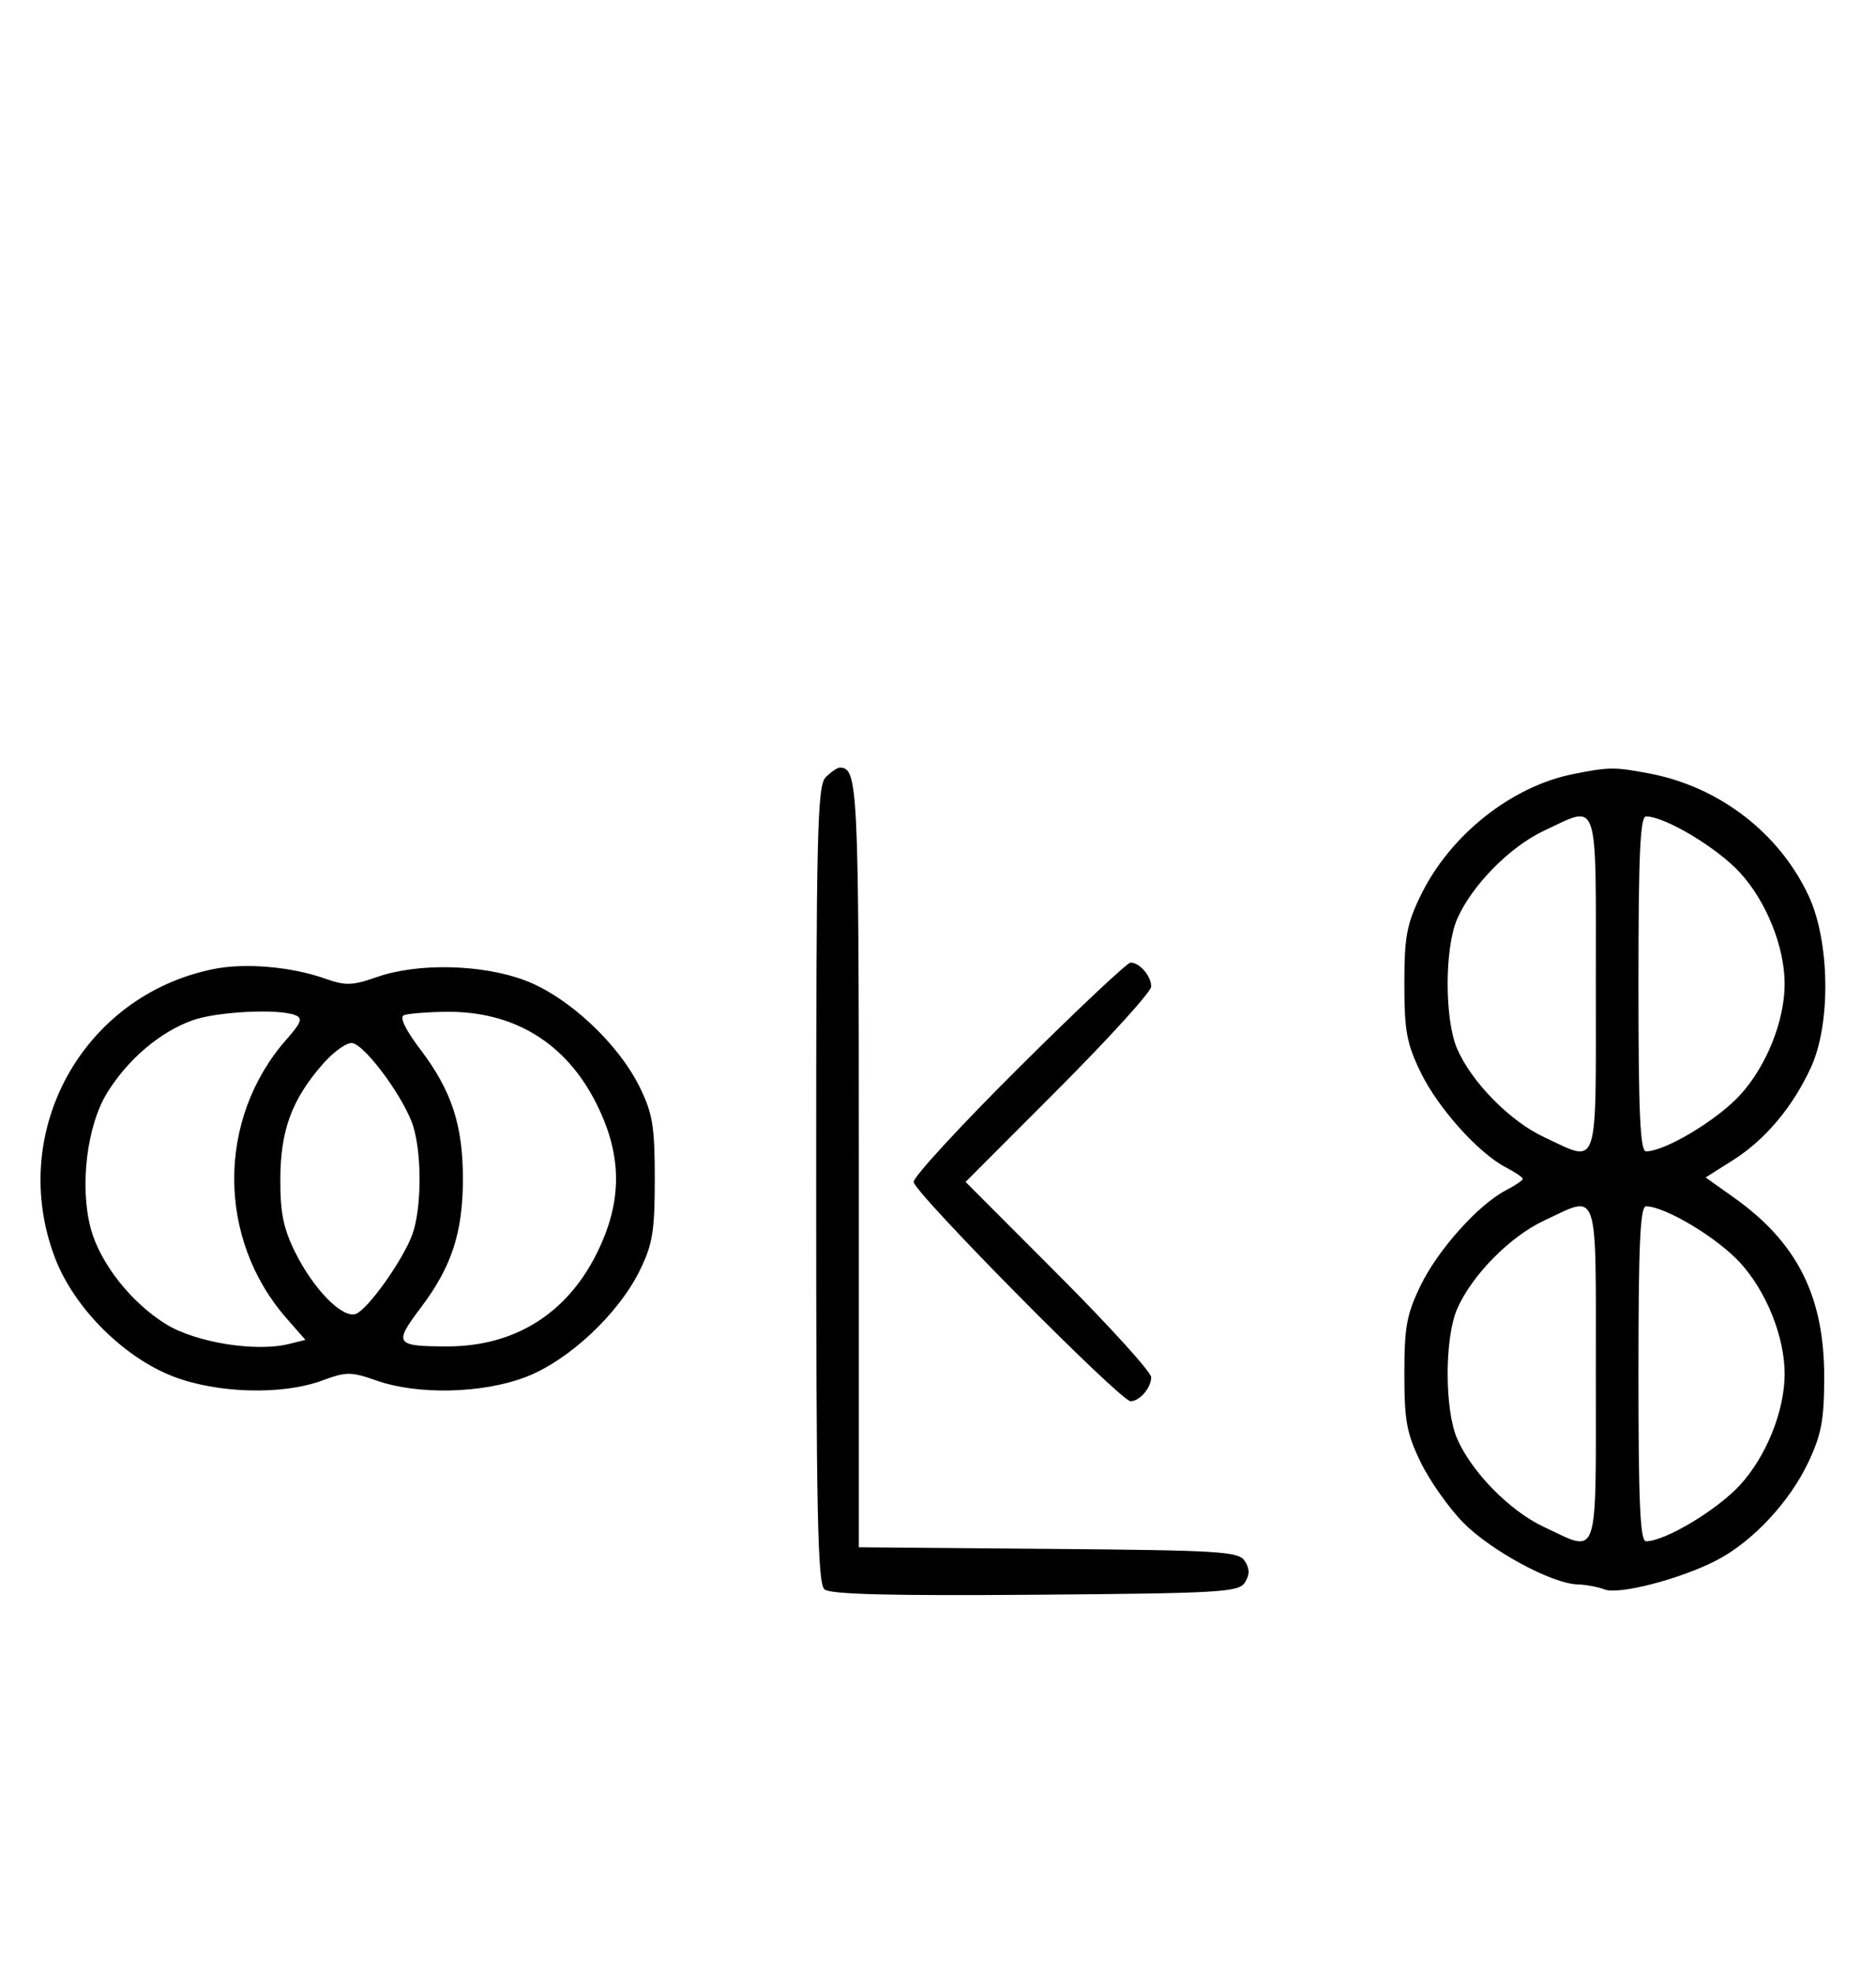 <svg xmlns="http://www.w3.org/2000/svg" width="308" height="324" viewBox="0 0 308 324" version="1.1">
	<path d="M 135.571 127.571 C 134.175 128.968, 134 136.413, 134 194.449 C 134 248.499, 134.236 259.951, 135.369 260.891 C 136.345 261.701, 146.290 261.952, 170.010 261.764 C 200.441 261.523, 203.377 261.351, 204.386 259.750 C 205.191 258.474, 205.191 257.526, 204.386 256.250 C 203.380 254.654, 200.542 254.477, 172.141 254.236 L 141 253.972 141 191.186 C 141 128.929, 140.859 126, 137.871 126 C 137.471 126, 136.436 126.707, 135.571 127.571 M 258.355 127.039 C 248.144 129.060, 238.058 137.072, 233.244 146.987 C 230.948 151.715, 230.567 153.781, 230.567 161.500 C 230.567 169.219, 230.948 171.285, 233.244 176.013 C 236.098 181.891, 242.729 189.283, 247.250 191.626 C 248.762 192.410, 250 193.253, 250 193.500 C 250 193.747, 248.762 194.590, 247.250 195.374 C 242.729 197.717, 236.098 205.109, 233.244 210.987 C 230.948 215.715, 230.567 217.781, 230.567 225.500 C 230.567 233.219, 230.948 235.285, 233.244 240.013 C 234.716 243.044, 237.851 247.493, 240.210 249.899 C 244.733 254.510, 254.783 259.950, 259 260.069 C 260.375 260.109, 262.367 260.480, 263.427 260.895 C 265.768 261.812, 275.852 259.197, 281.791 256.132 C 287.697 253.084, 293.806 246.561, 296.897 240 C 299.050 235.433, 299.490 233.059, 299.495 226 C 299.503 212.783, 295.067 203.962, 284.708 196.597 L 280.030 193.271 284.500 190.445 C 289.799 187.096, 294.312 181.735, 297.312 175.225 C 300.623 168.042, 300.434 154.490, 296.919 146.998 C 292.081 136.685, 282.228 129.129, 270.789 126.960 C 265.095 125.880, 264.184 125.886, 258.355 127.039 M 253.500 136.353 C 247.905 138.964, 241.611 145.362, 239.229 150.860 C 237.155 155.645, 237.155 167.355, 239.229 172.140 C 241.611 177.638, 247.905 184.036, 253.500 186.647 C 262.618 190.902, 262 192.730, 262 161.500 C 262 130.270, 262.618 132.098, 253.500 136.353 M 269 161.500 C 269 182.839, 269.280 188.998, 270.250 188.990 C 273.395 188.966, 281.891 183.877, 285.683 179.746 C 289.999 175.045, 293 167.561, 293 161.500 C 293 155.439, 289.999 147.955, 285.683 143.254 C 281.891 139.123, 273.395 134.034, 270.250 134.010 C 269.280 134.002, 269 140.161, 269 161.500 M 35.045 159.064 C 13.497 163.427, 1.173 185.901, 9.037 206.493 C 12.164 214.680, 20.320 222.836, 28.507 225.963 C 35.745 228.727, 46.348 229.009, 52.871 226.610 C 56.891 225.132, 57.615 225.133, 61.871 226.624 C 68.626 228.989, 79.238 228.734, 86.297 226.037 C 93.349 223.341, 101.547 215.678, 105.056 208.500 C 107.152 204.212, 107.500 202.075, 107.500 193.500 C 107.500 184.925, 107.152 182.788, 105.056 178.500 C 101.547 171.322, 93.349 163.659, 86.297 160.963 C 79.238 158.266, 68.626 158.011, 61.871 160.376 C 57.836 161.789, 56.743 161.821, 53.351 160.624 C 47.792 158.663, 40.215 158.017, 35.045 159.064 M 167.315 175.213 C 157.792 184.680, 150 193.134, 150 194 C 150 195.680, 183.953 230, 185.615 230 C 187.105 230, 189 227.795, 189 226.062 C 189 225.216, 182.143 217.656, 173.762 209.262 L 158.524 194 173.762 178.738 C 182.143 170.344, 189 162.784, 189 161.938 C 189 160.205, 187.105 158, 185.615 158 C 185.073 158, 176.838 165.746, 167.315 175.213 M 31.627 167.468 C 26.302 169.367, 21.047 173.815, 17.618 179.328 C 14.254 184.737, 13.041 194.780, 14.916 201.708 C 16.443 207.350, 21.541 213.822, 27.231 217.339 C 32.140 220.375, 42.028 221.963, 47.485 220.593 L 50.142 219.926 47.077 216.435 C 35.601 203.365, 35.574 183.667, 47.013 170.638 C 49.516 167.787, 49.750 167.118, 48.425 166.610 C 45.620 165.533, 35.622 166.044, 31.627 167.468 M 66.313 166.641 C 65.556 166.950, 66.549 169.005, 69.053 172.312 C 74.149 179.043, 76 184.689, 76 193.500 C 76 202.306, 74.149 207.957, 69.065 214.672 C 64.592 220.579, 64.884 221, 73.456 221 C 84.440 221, 93.002 215.686, 97.940 205.804 C 102.206 197.267, 102.206 189.733, 97.940 181.196 C 92.925 171.160, 84.327 165.922, 73.124 166.079 C 70.031 166.122, 66.966 166.375, 66.313 166.641 M 53.012 174.639 C 47.925 180.432, 46.047 185.515, 46.022 193.554 C 46.005 199.098, 46.534 201.678, 48.493 205.610 C 51.524 211.693, 56.273 216.493, 58.438 215.662 C 60.413 214.904, 66.131 206.869, 67.674 202.684 C 69.202 198.540, 69.300 189.732, 67.870 184.962 C 66.530 180.488, 60.087 171.640, 57.857 171.211 C 56.994 171.045, 54.814 172.587, 53.012 174.639 M 253.500 200.353 C 247.905 202.964, 241.611 209.362, 239.229 214.860 C 237.155 219.645, 237.155 231.355, 239.229 236.140 C 241.611 241.638, 247.905 248.036, 253.500 250.647 C 262.618 254.902, 262 256.730, 262 225.500 C 262 194.270, 262.618 196.098, 253.500 200.353 M 269 225.500 C 269 246.839, 269.280 252.998, 270.250 252.990 C 273.395 252.966, 281.891 247.877, 285.683 243.746 C 289.999 239.045, 293 231.561, 293 225.500 C 293 219.439, 289.999 211.955, 285.683 207.254 C 281.891 203.123, 273.395 198.034, 270.250 198.010 C 269.280 198.002, 269 204.161, 269 225.500 " stroke="none" fill="black" fill-rule="evenodd"/>
</svg>